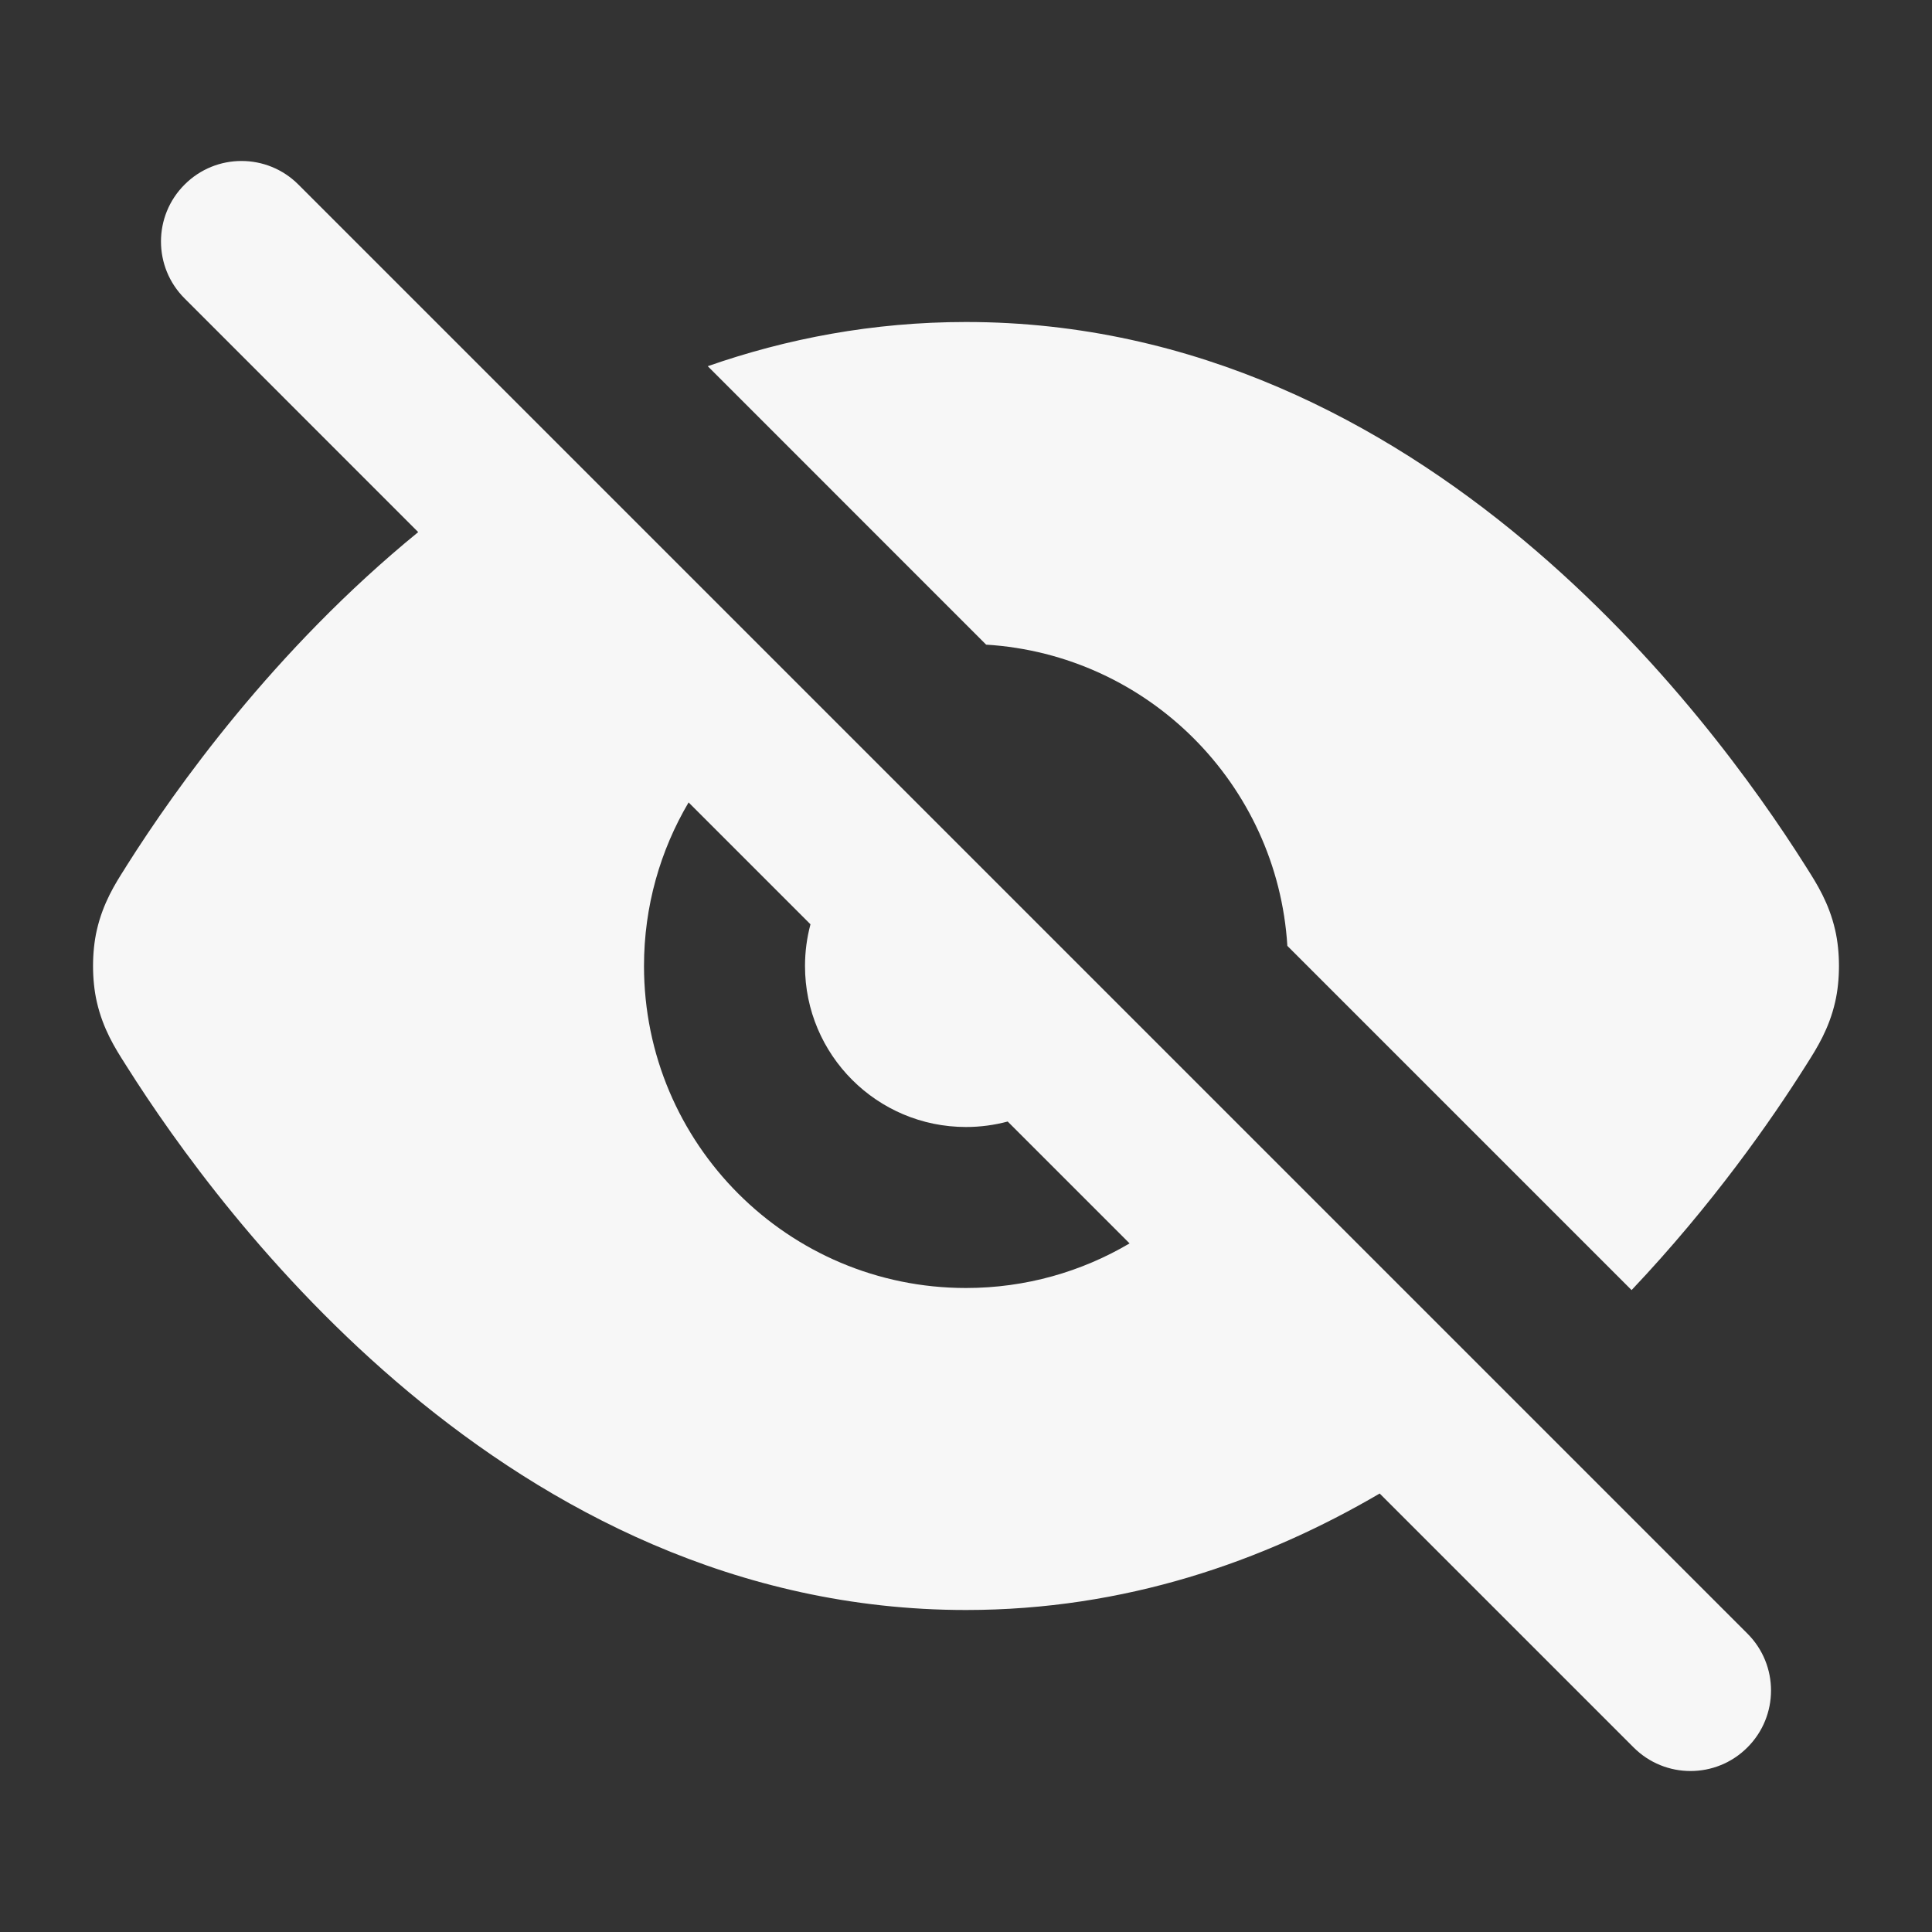 <svg width="24" height="24" xmlns="http://www.w3.org/2000/svg" viewBox="0 0 24 24"><rect x="0" y="0" width="24" height="24" fill="#333333" stroke="none"/><title>eye off</title><g fill="none" class="nc-icon-wrapper"><path fill-rule="evenodd" clip-rule="evenodd" d="M2.293 2.293C2.683 1.902 3.317 1.902 3.707 2.293C9.716 8.302 15.704 14.289 21.707 20.293C22.098 20.683 22.098 21.317 21.707 21.707C21.317 22.098 20.683 22.098 20.293 21.707L17.139 18.553C15.694 19.399 13.972 20 12 20C9.138 20 6.805 18.735 5.077 17.293C3.35 15.852 2.167 14.186 1.574 13.247L1.55 13.209C1.432 13.024 1.28 12.784 1.203 12.447C1.14 12.175 1.14 11.825 1.203 11.553C1.28 11.216 1.433 10.975 1.551 10.79L1.575 10.751C2.178 9.798 3.401 8.075 5.195 6.61L2.293 3.707C1.902 3.317 1.902 2.683 2.293 2.293ZM8.554 9.968C8.202 10.564 8 11.259 8 12C8 14.209 9.791 16 12 16C12.741 16 13.436 15.798 14.032 15.446L12.518 13.932C12.353 13.976 12.18 14 12 14C10.895 14 10 13.104 10 12C10 11.82 10.024 11.647 10.068 11.482L8.554 9.968Z" fill="#F7F7F7"></path><path d="M15.992 11.75C15.868 9.74 14.26 8.132 12.25 8.008L8.792 4.549C9.771 4.207 10.842 4 12 4C14.862 4 17.195 5.265 18.923 6.707C20.649 8.148 21.833 9.814 22.426 10.753L22.45 10.791C22.567 10.976 22.72 11.216 22.797 11.553C22.86 11.825 22.86 12.175 22.797 12.447C22.72 12.784 22.567 13.024 22.45 13.209L22.426 13.247C22.002 13.918 21.277 14.96 20.268 16.026L15.992 11.75Z" fill="#F7F7F7"></path></g></svg>
